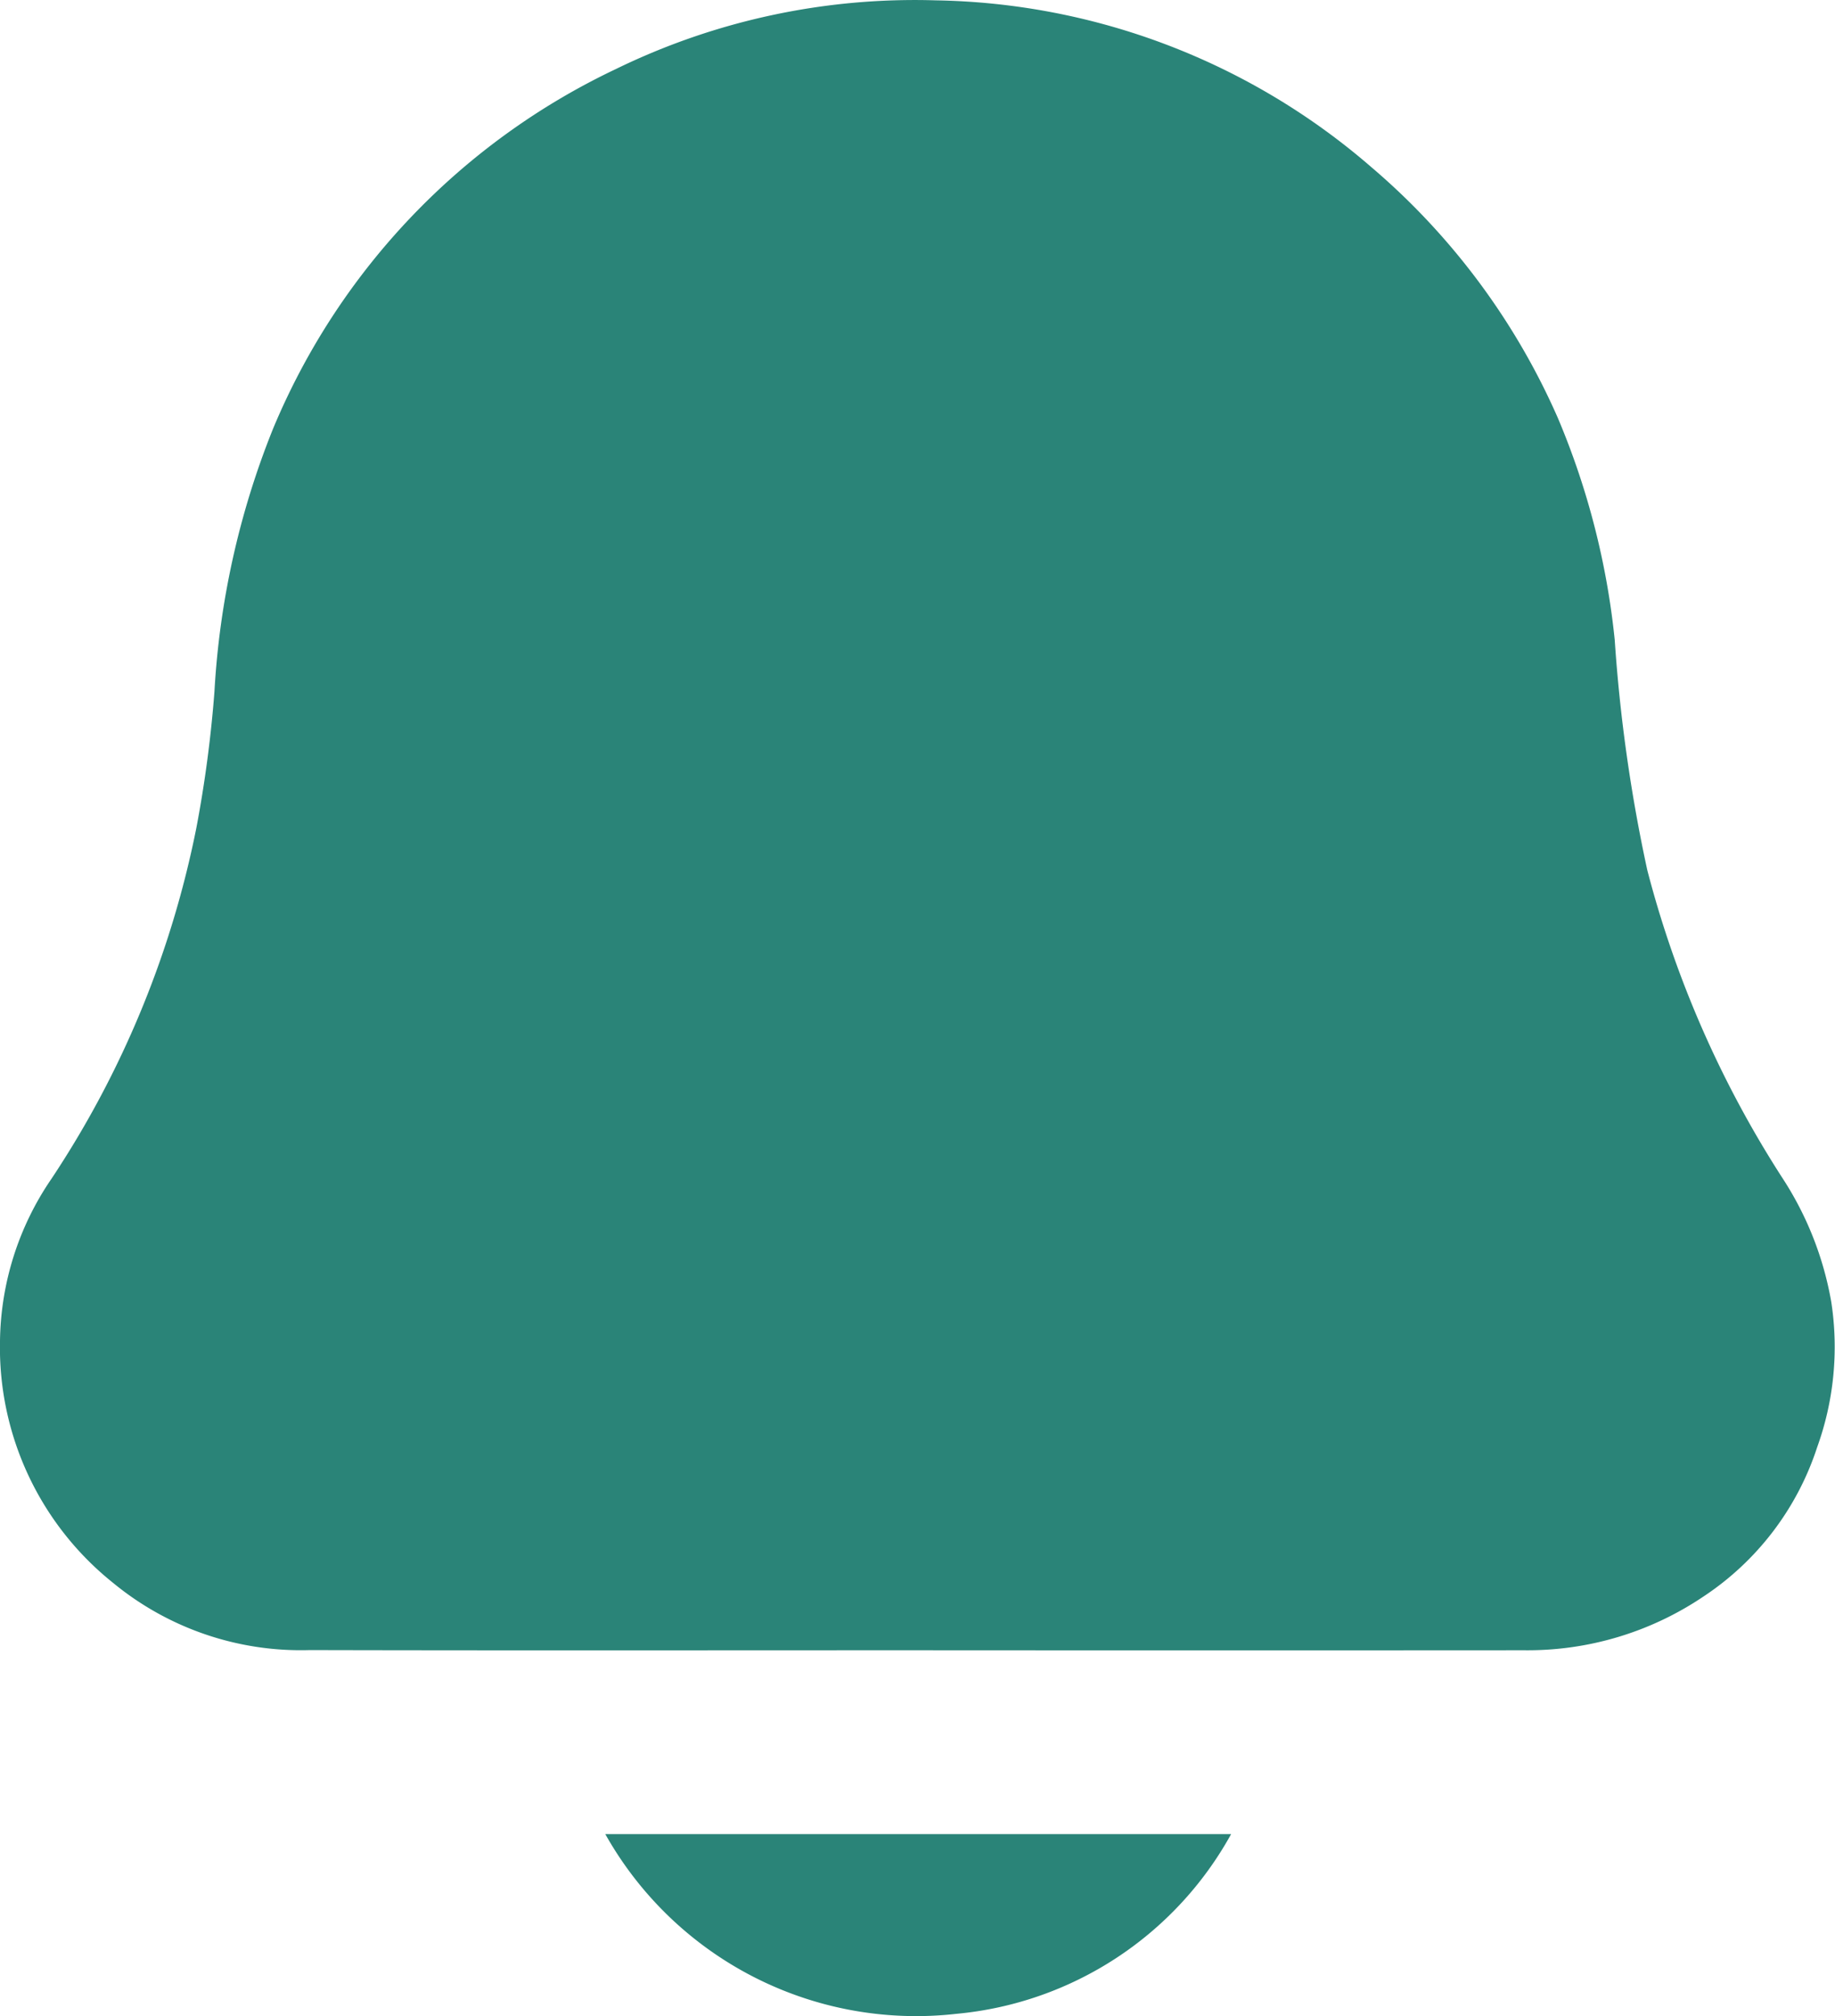 <svg xmlns="http://www.w3.org/2000/svg" xmlns:xlink="http://www.w3.org/1999/xlink" width="84.355" height="92.661" viewBox="0 0 84.355 92.661">
  <defs>
    <clipPath id="clip-path">
      <rect id="Rectangle_2031" data-name="Rectangle 2031" width="84.355" height="92.661" fill="#2a8478"/>
    </clipPath>
  </defs>
  <g id="Group_32" data-name="Group 32" transform="translate(-6.36 -6.275)">
    <g id="Group_15161" data-name="Group 15161" transform="translate(6.36 6.275)">
      <g id="Group_15160" data-name="Group 15160" transform="translate(0 0)" clip-path="url(#clip-path)">
        <path id="Path_5913" data-name="Path 5913" d="M42.053,75.847c-9.271,0-18.542.014-27.814-.008a13.572,13.572,0,0,1-9.054-3.1A13.845,13.845,0,0,1,0,61.632a13.475,13.475,0,0,1,2.37-7.46A45,45,0,0,0,9.028,38.044a56.628,56.628,0,0,0,.83-6.256,38.017,38.017,0,0,1,2.692-12.077A31.822,31.822,0,0,1,28.3,3.18,31.333,31.333,0,0,1,43.013.017,31.347,31.347,0,0,1,63.029,7.673a32.033,32.033,0,0,1,8.592,11.553A35.4,35.4,0,0,1,74.229,29.41,72.7,72.7,0,0,0,75.728,40a48.629,48.629,0,0,0,6.194,14.118,15.174,15.174,0,0,1,2.264,5.737,13.59,13.59,0,0,1-.65,6.658,13.077,13.077,0,0,1-5.229,6.865,14.447,14.447,0,0,1-8.243,2.469q-14,.009-28.01,0" transform="translate(0 -0.001)" fill="#2a8478"/>
        <path id="Path_5914" data-name="Path 5914" d="M18.008,54.557H46.777a16.111,16.111,0,0,1-12.631,8.259,16.386,16.386,0,0,1-16.137-8.259" transform="translate(9.817 29.74)" fill="#2a8478"/>
      </g>
    </g>
  </g>
</svg>
